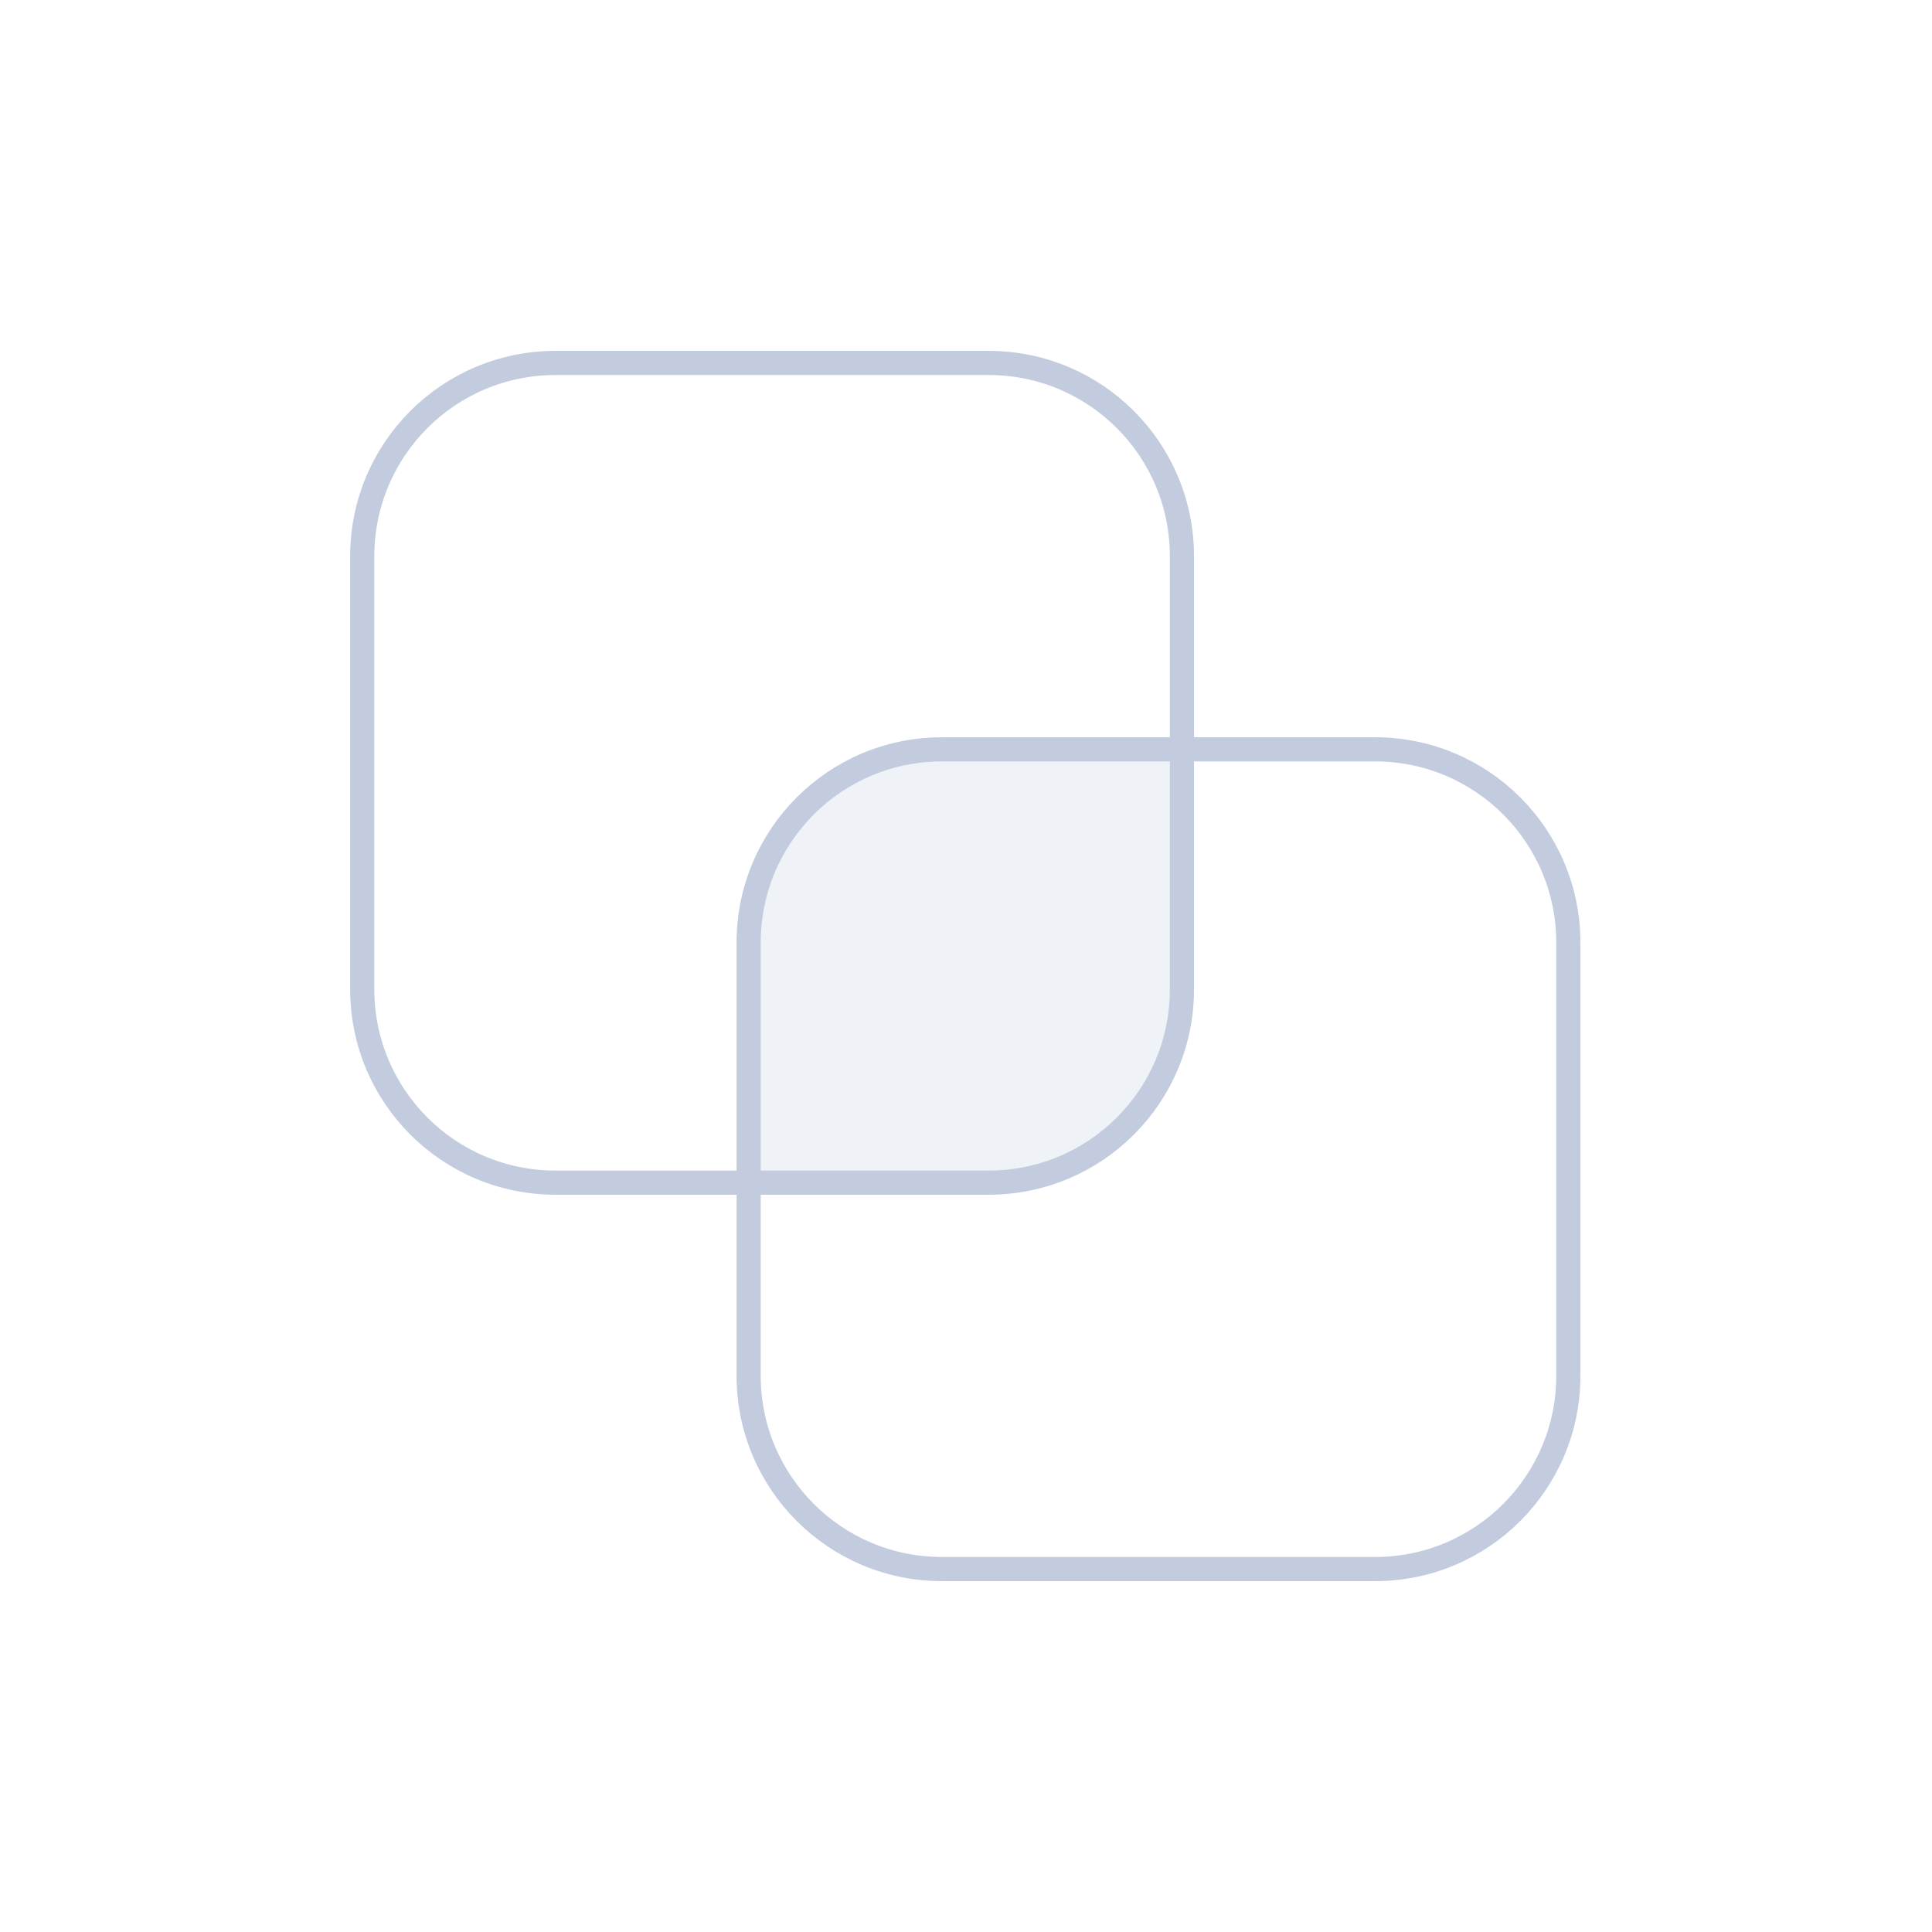 <svg width="80" height="80" viewBox="0 0 80 80" fill="none" xmlns="http://www.w3.org/2000/svg">
  <path d="M48.941 31.029V40.971C48.941 45.389 45.359 48.971 40.941 48.971H31V39.029C31 34.611 34.582 31.029 39 31.029H48.941Z" fill="#C2CCDE" fill-opacity="0.25" />
  <path d="M31 48.971V56.971C31 61.389 34.582 64.971 39 64.971H56.941C61.359 64.971 64.941 61.389 64.941 56.971V39.029C64.941 34.611 61.359 31.029 56.941 31.029H48.941M31 48.971H40.941C45.359 48.971 48.941 45.389 48.941 40.971V31.029M31 48.971H23C18.582 48.971 15 45.389 15 40.971V23.029C15 18.611 18.582 15.029 23 15.029H40.941C45.359 15.029 48.941 18.611 48.941 23.029V31.029M31 48.971V39.029C31 34.611 34.582 31.029 39 31.029H48.941" stroke="#C2CCDE" stroke-linecap="round" stroke-linejoin="round" />
</svg>